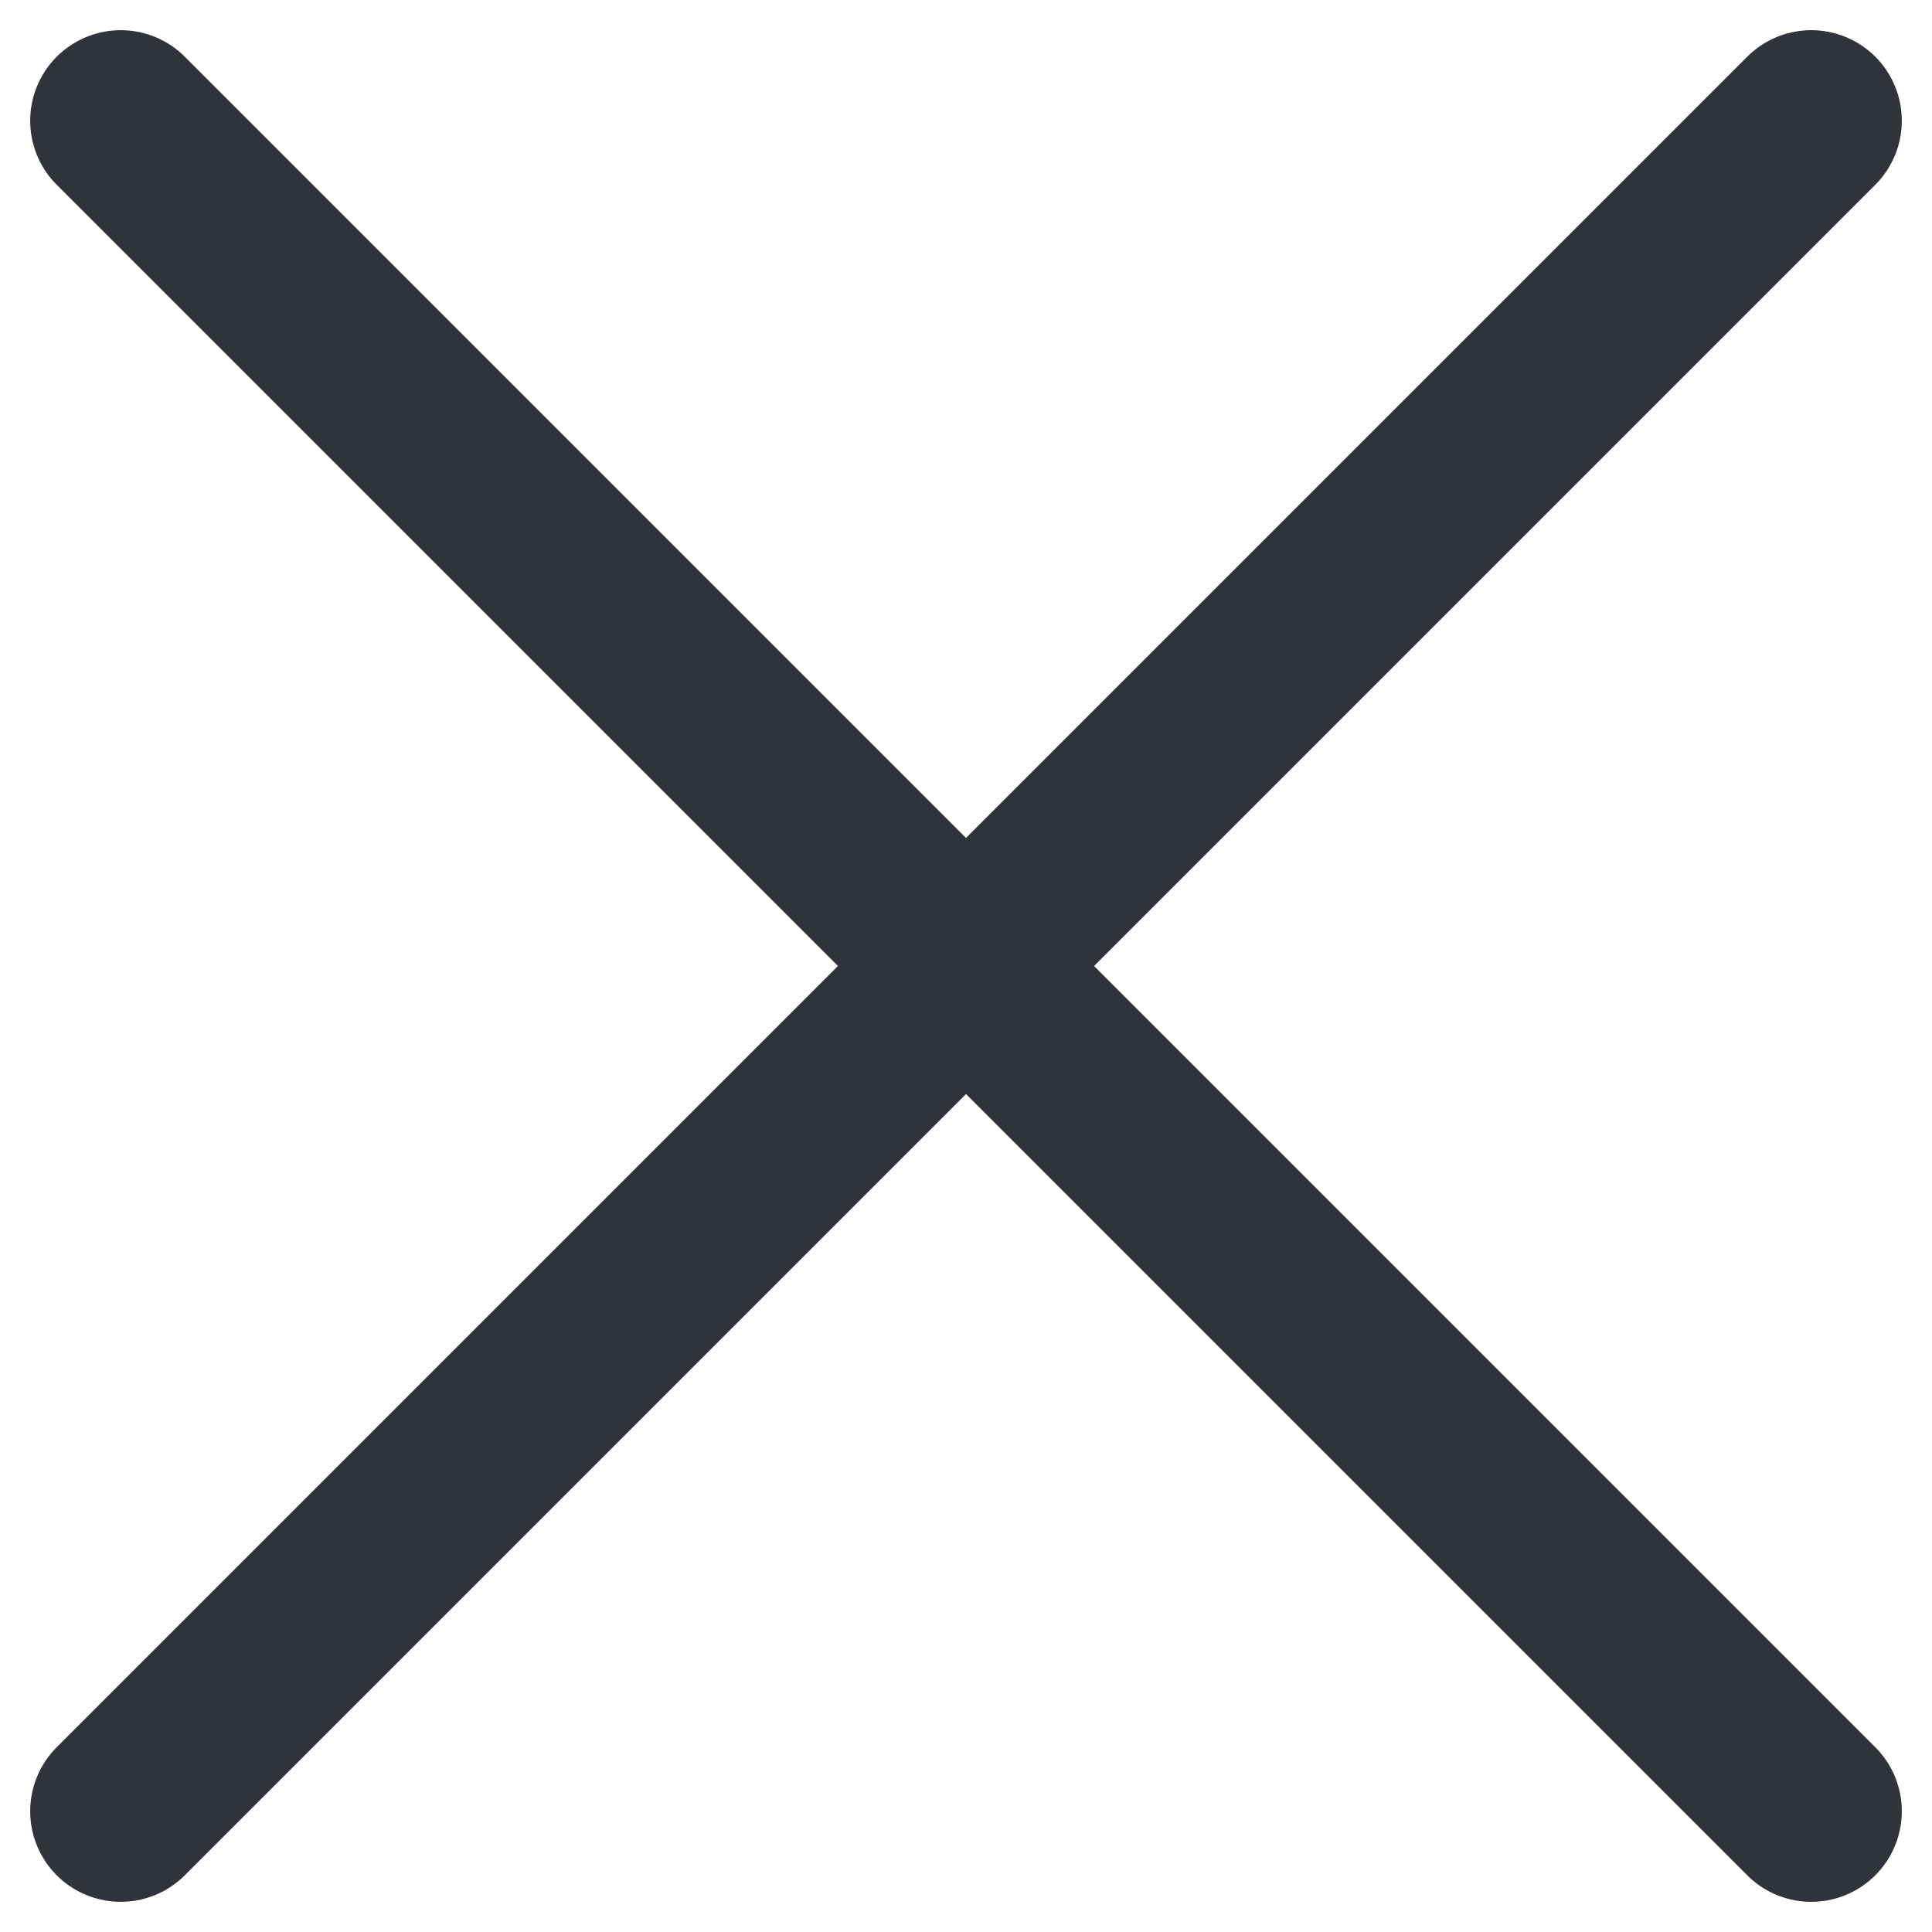 <svg width="16" height="16" viewBox="0 0 16 16" fill="none" xmlns="http://www.w3.org/2000/svg">
<path d="M15 1L1 15M1 1L15 15" stroke="#31333A" stroke-width="1.5" stroke-linecap="round" stroke-linejoin="round"/>
</svg>
